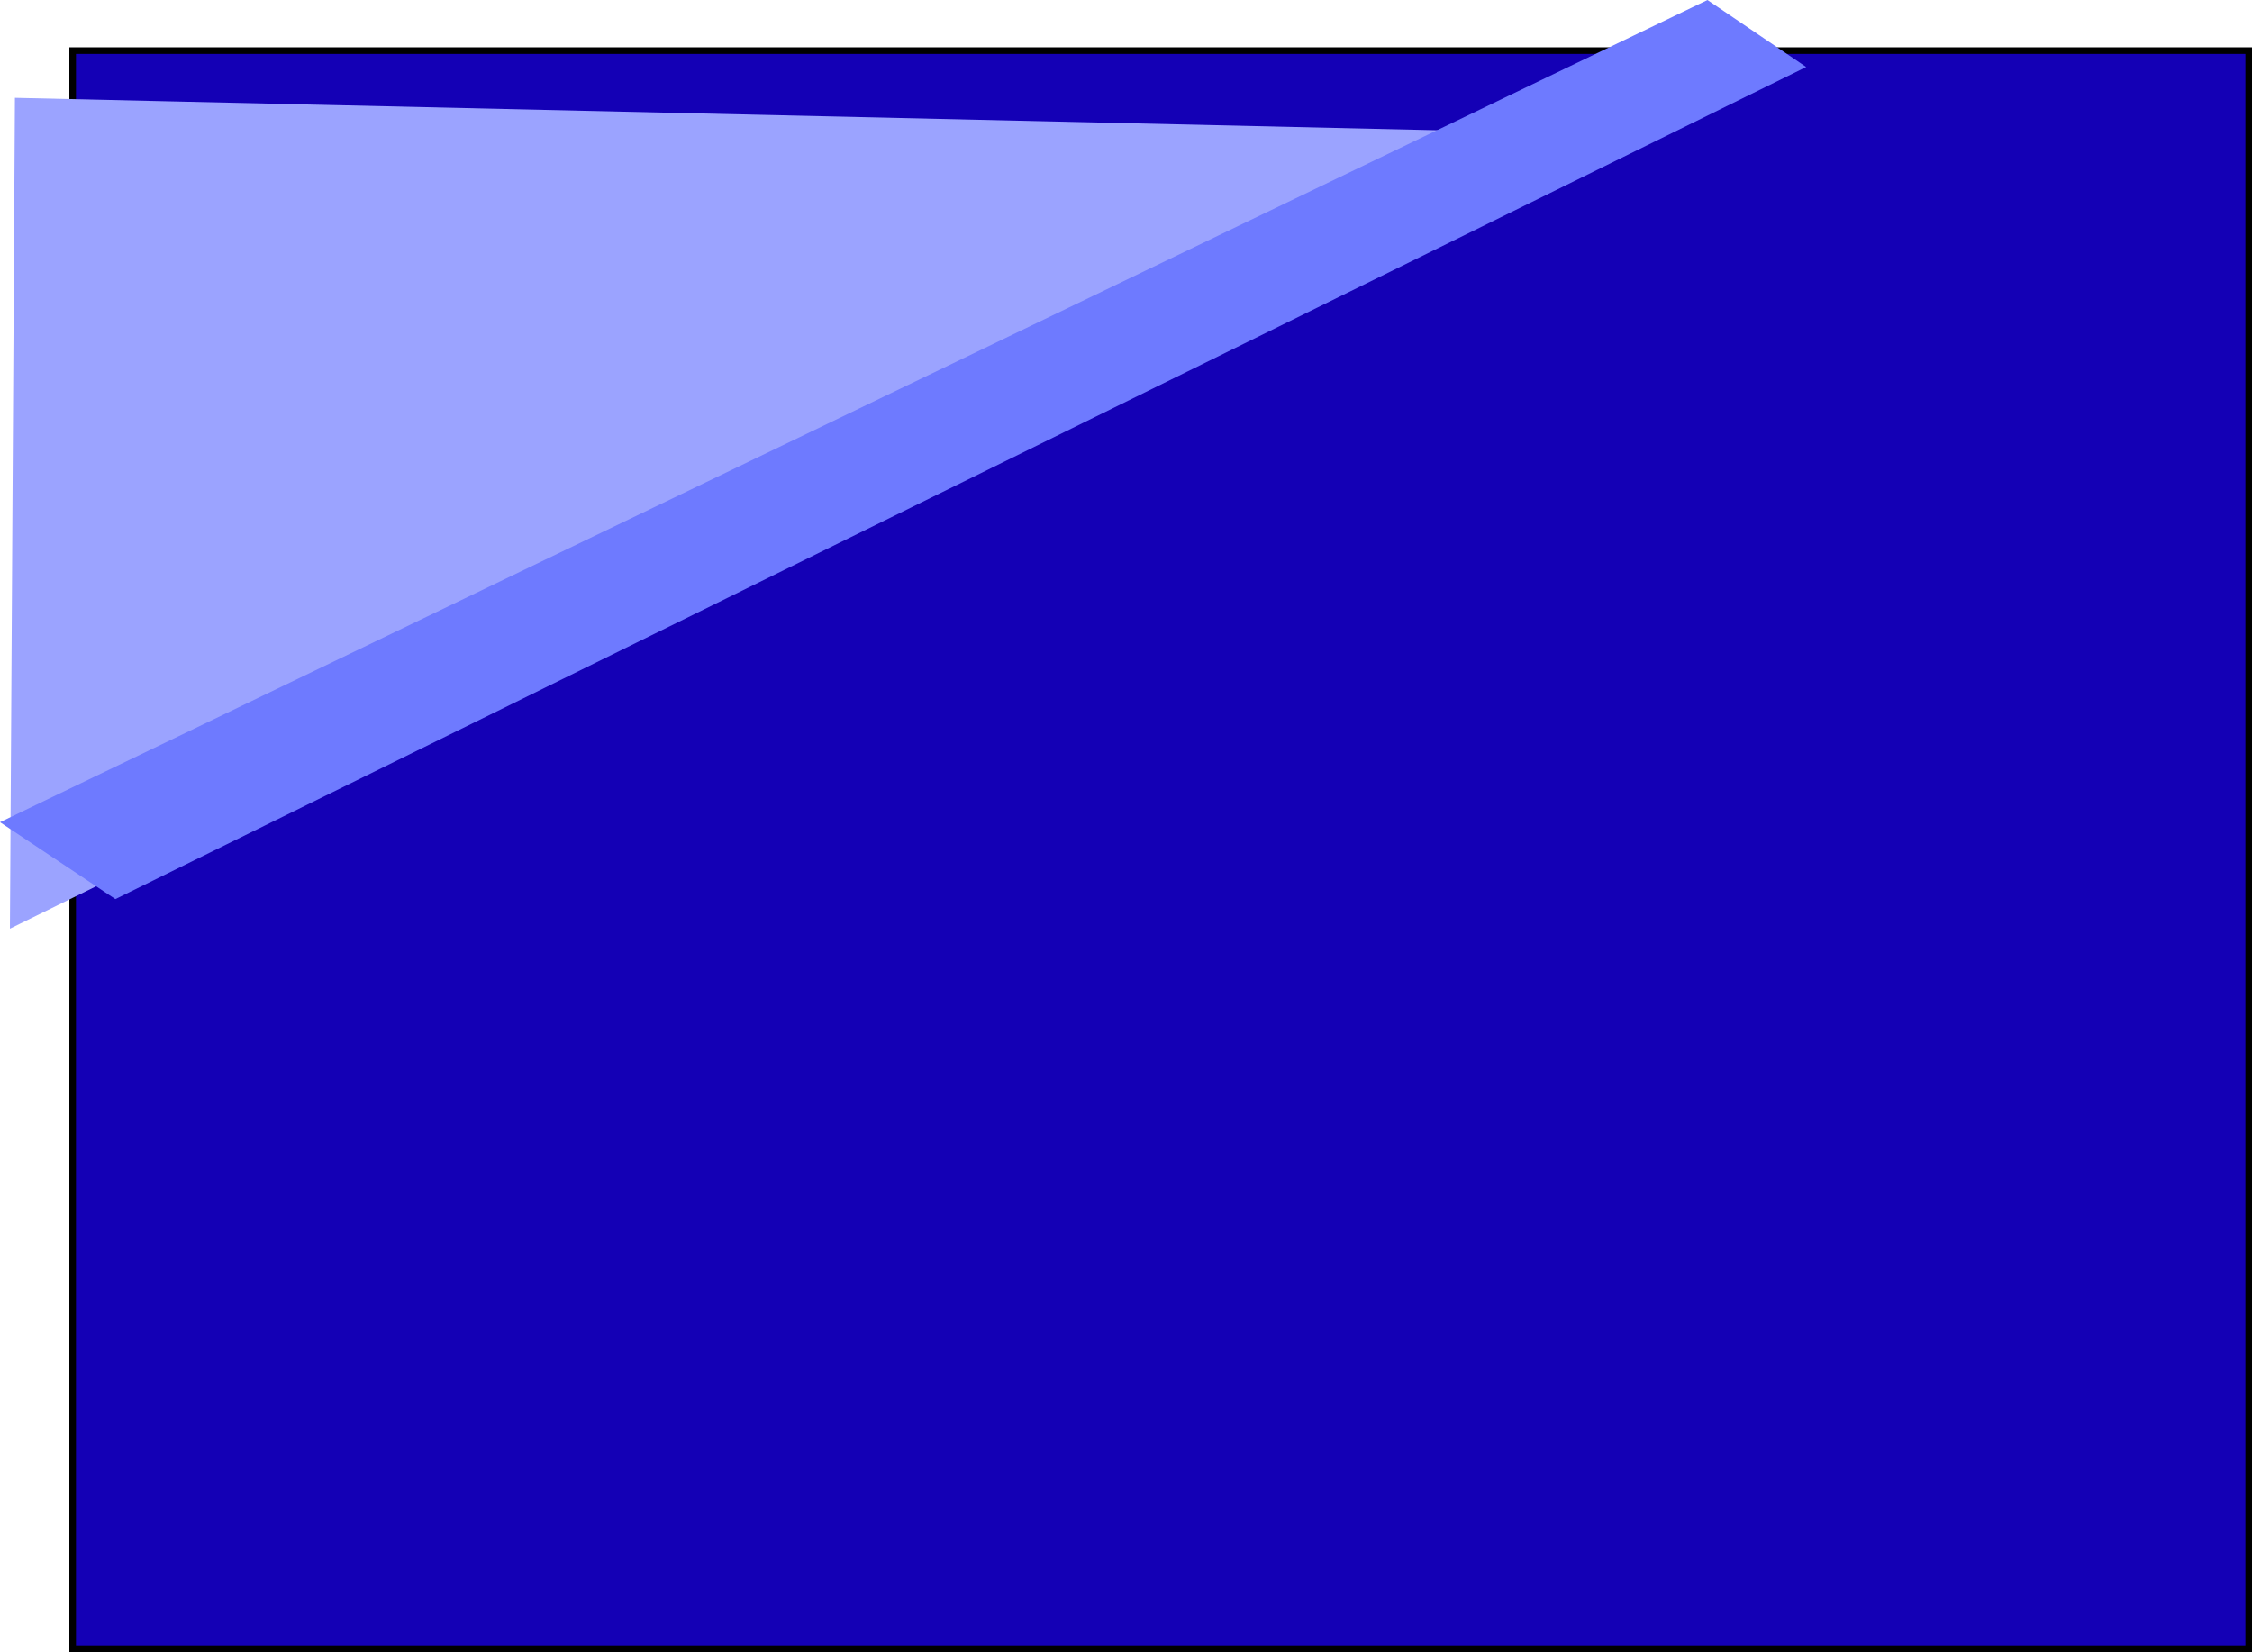 <svg version="1.1" xmlns="http://www.w3.org/2000/svg" xmlns:xlink="http://www.w3.org/1999/xlink" width="682.007" height="500.325" viewBox="0,0,682.007,500.325"><g transform="translate(101.003,70.163)"><g data-paper-data="{&quot;isPaintingLayer&quot;:true}" fill-rule="nonzero" stroke-width="2" stroke-linejoin="miter" stroke-miterlimit="10" stroke-dasharray="" stroke-dashoffset="0" style="mix-blend-mode: normal"><path d="M-78.997,429.163v-484h659v484z" fill="#1400b5" stroke="#000000" stroke-linecap="butt"/><path d="M387.01,-28.512l-484,238l1.5,-249z" fill="#9ba3ff" stroke="#9ba3ff" stroke-linecap="round"/><path d="M-98.99,178.988l515,-248l28,19l-510,251z" fill="#6e7aff" stroke="#6e7aff" stroke-linecap="round"/></g></g></svg>